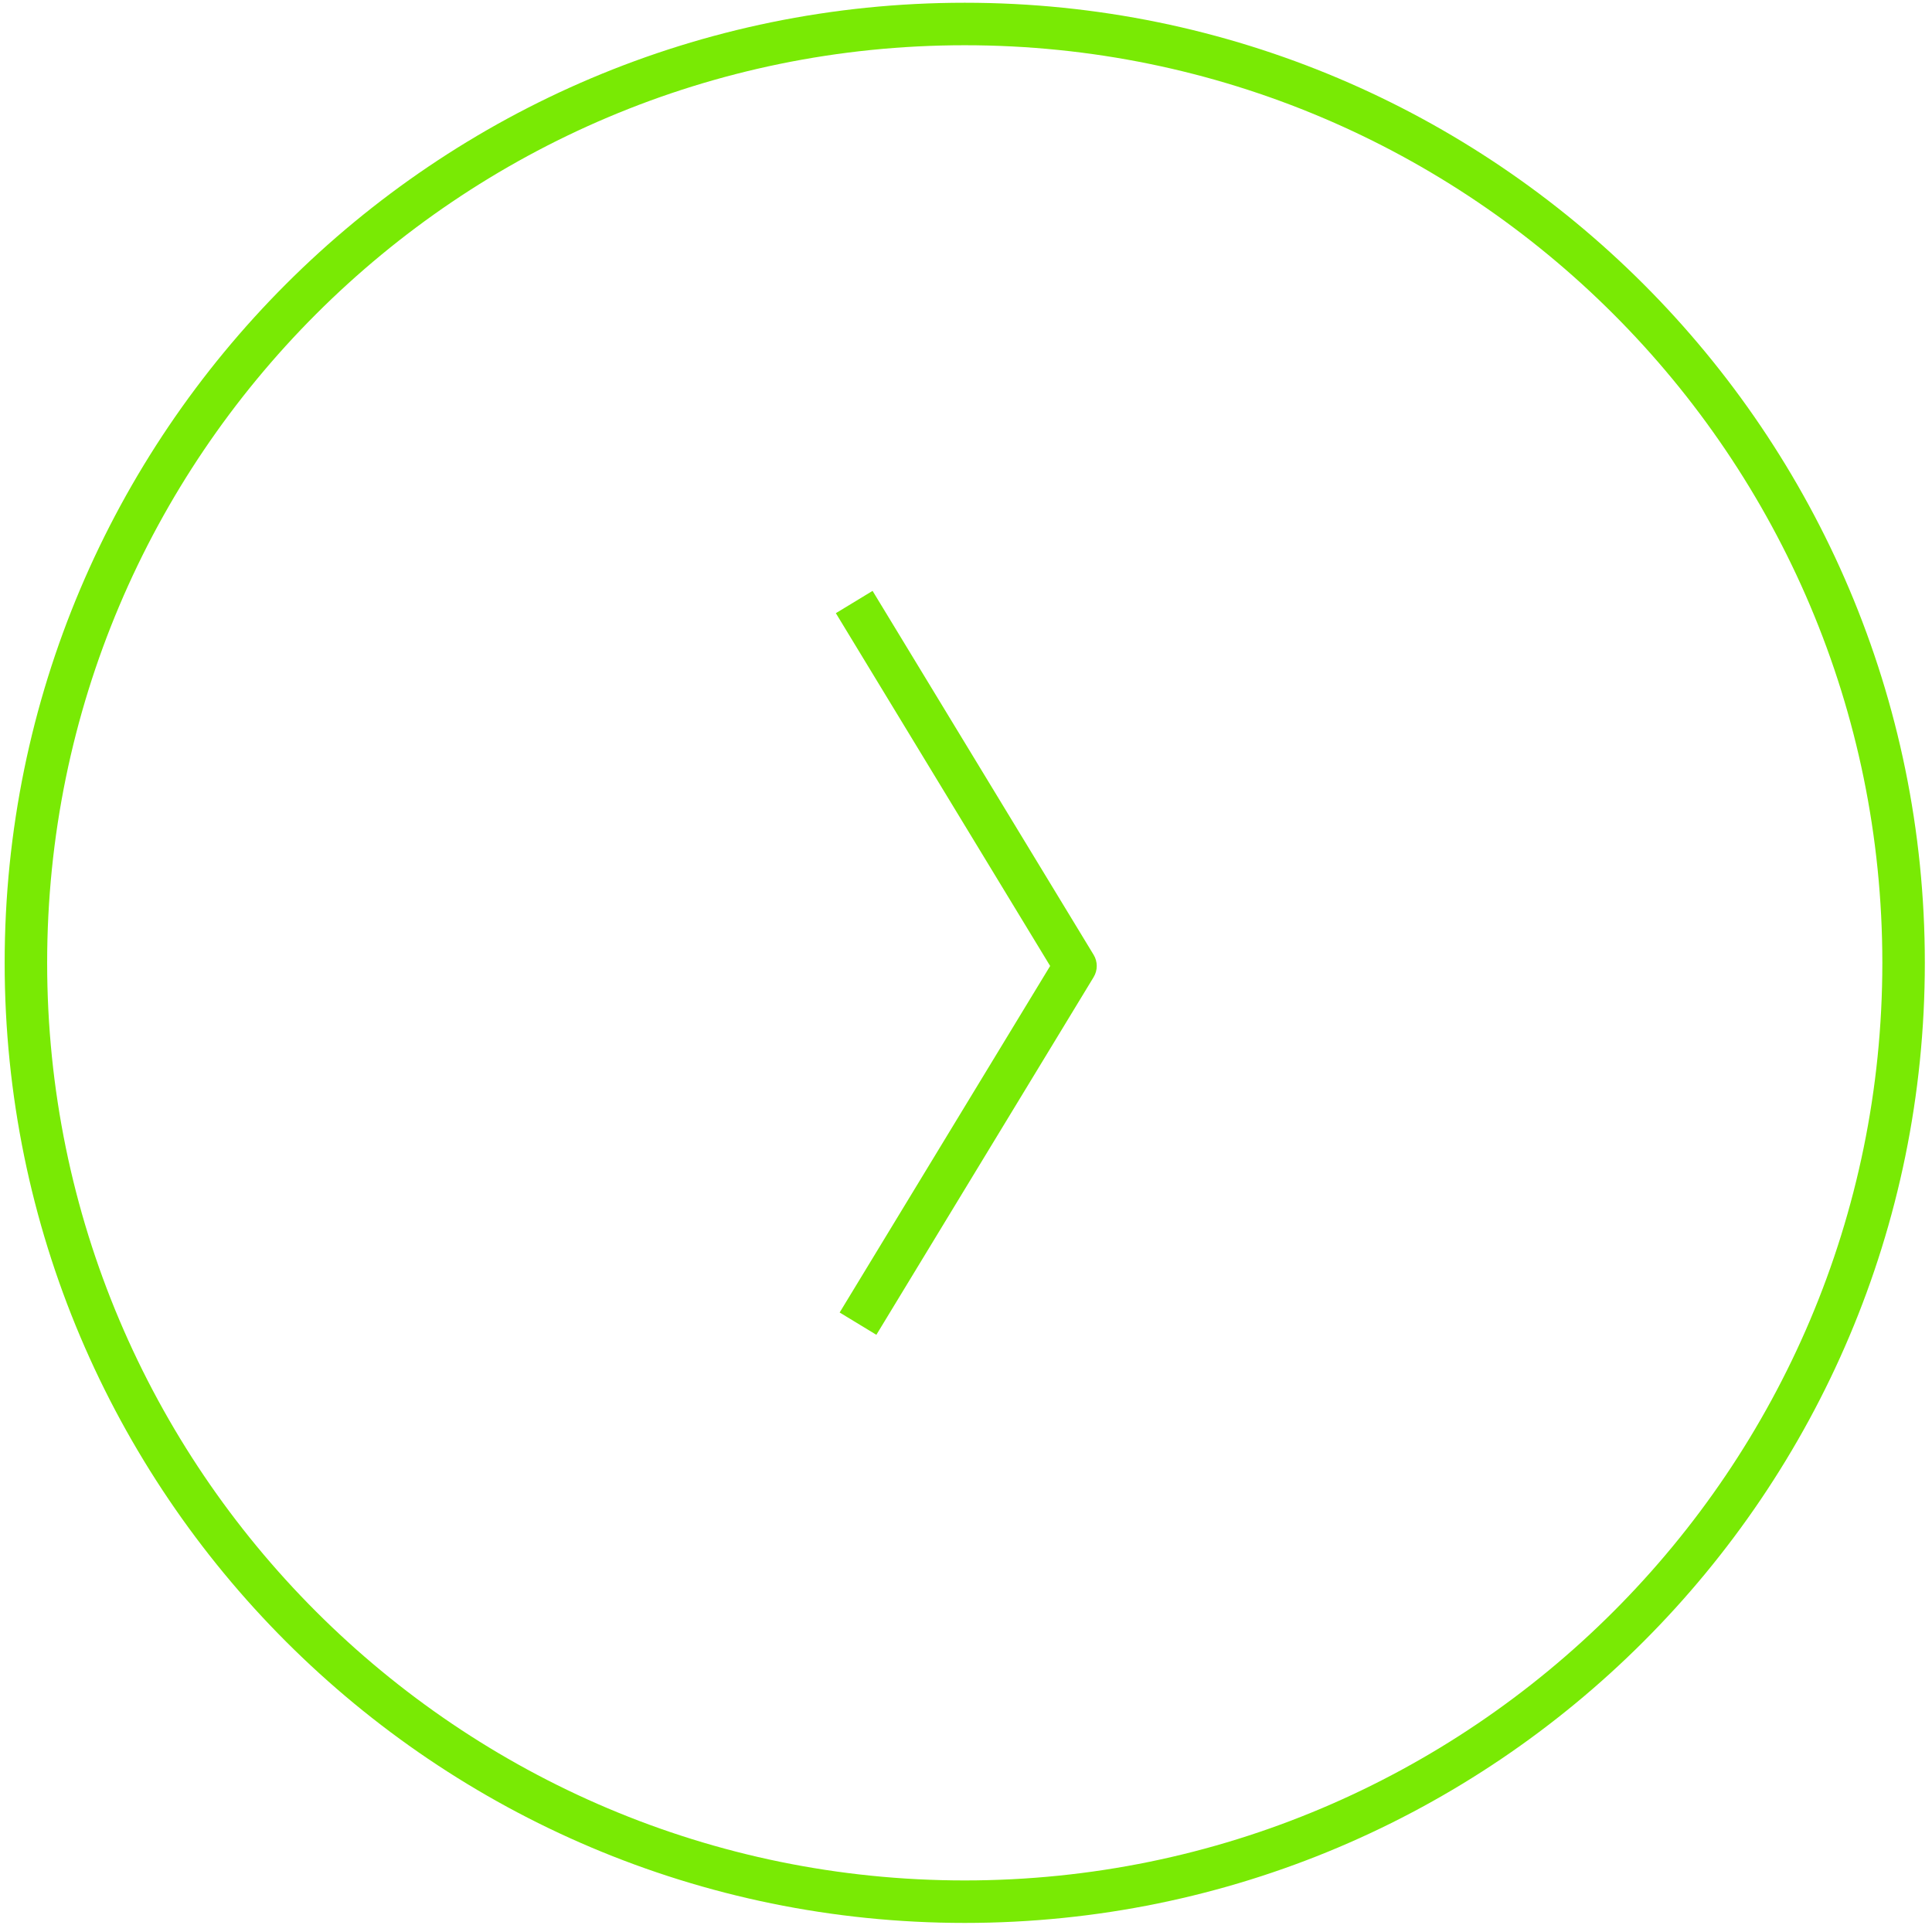 <?xml version="1.0" encoding="UTF-8" standalone="no"?><!DOCTYPE svg PUBLIC "-//W3C//DTD SVG 1.1//EN" "http://www.w3.org/Graphics/SVG/1.1/DTD/svg11.dtd"><svg width="100%" height="100%" viewBox="0 0 1042 1042" version="1.1" xmlns="http://www.w3.org/2000/svg" xmlns:xlink="http://www.w3.org/1999/xlink" xml:space="preserve" xmlns:serif="http://www.serif.com/" style="fill-rule:evenodd;clip-rule:evenodd;stroke-linejoin:round;stroke-miterlimit:2;"><rect id="Sprache-Screen-Choir---Sprache" serif:id="Sprache Screen Choir + Sprache" x="-1729.68" y="-5660.52" width="4500" height="8000" style="fill:none;"/><g id="Sprache-Screen-Choir---Sprache1" serif:id="Sprache Screen Choir + Sprache"><g id="Logo"></g><path d="M450.809,330.709l19.8,-12.027l119.23,196.286c2.245,3.695 2.245,8.332 0,12.027l-117.181,192.913l-19.8,-12.027l113.528,-186.899l-115.577,-190.273Z" style="fill:#79ea04;"/><path d="M520.324,1.484c285.788,-0 517.811,232.023 517.811,517.811c0,285.788 -232.023,517.811 -517.811,517.811c-285.788,-0 -517.811,-232.023 -517.811,-517.811c-0,-285.788 232.023,-517.811 517.811,-517.811Zm0,22.916c-273.14,0 -494.894,221.755 -494.894,494.895c-0,273.14 221.754,494.894 494.894,494.894c273.14,0 494.894,-221.754 494.894,-494.894c0,-273.14 -221.754,-494.895 -494.894,-494.895Z" style="fill:#79ea04;"/></g></svg>
